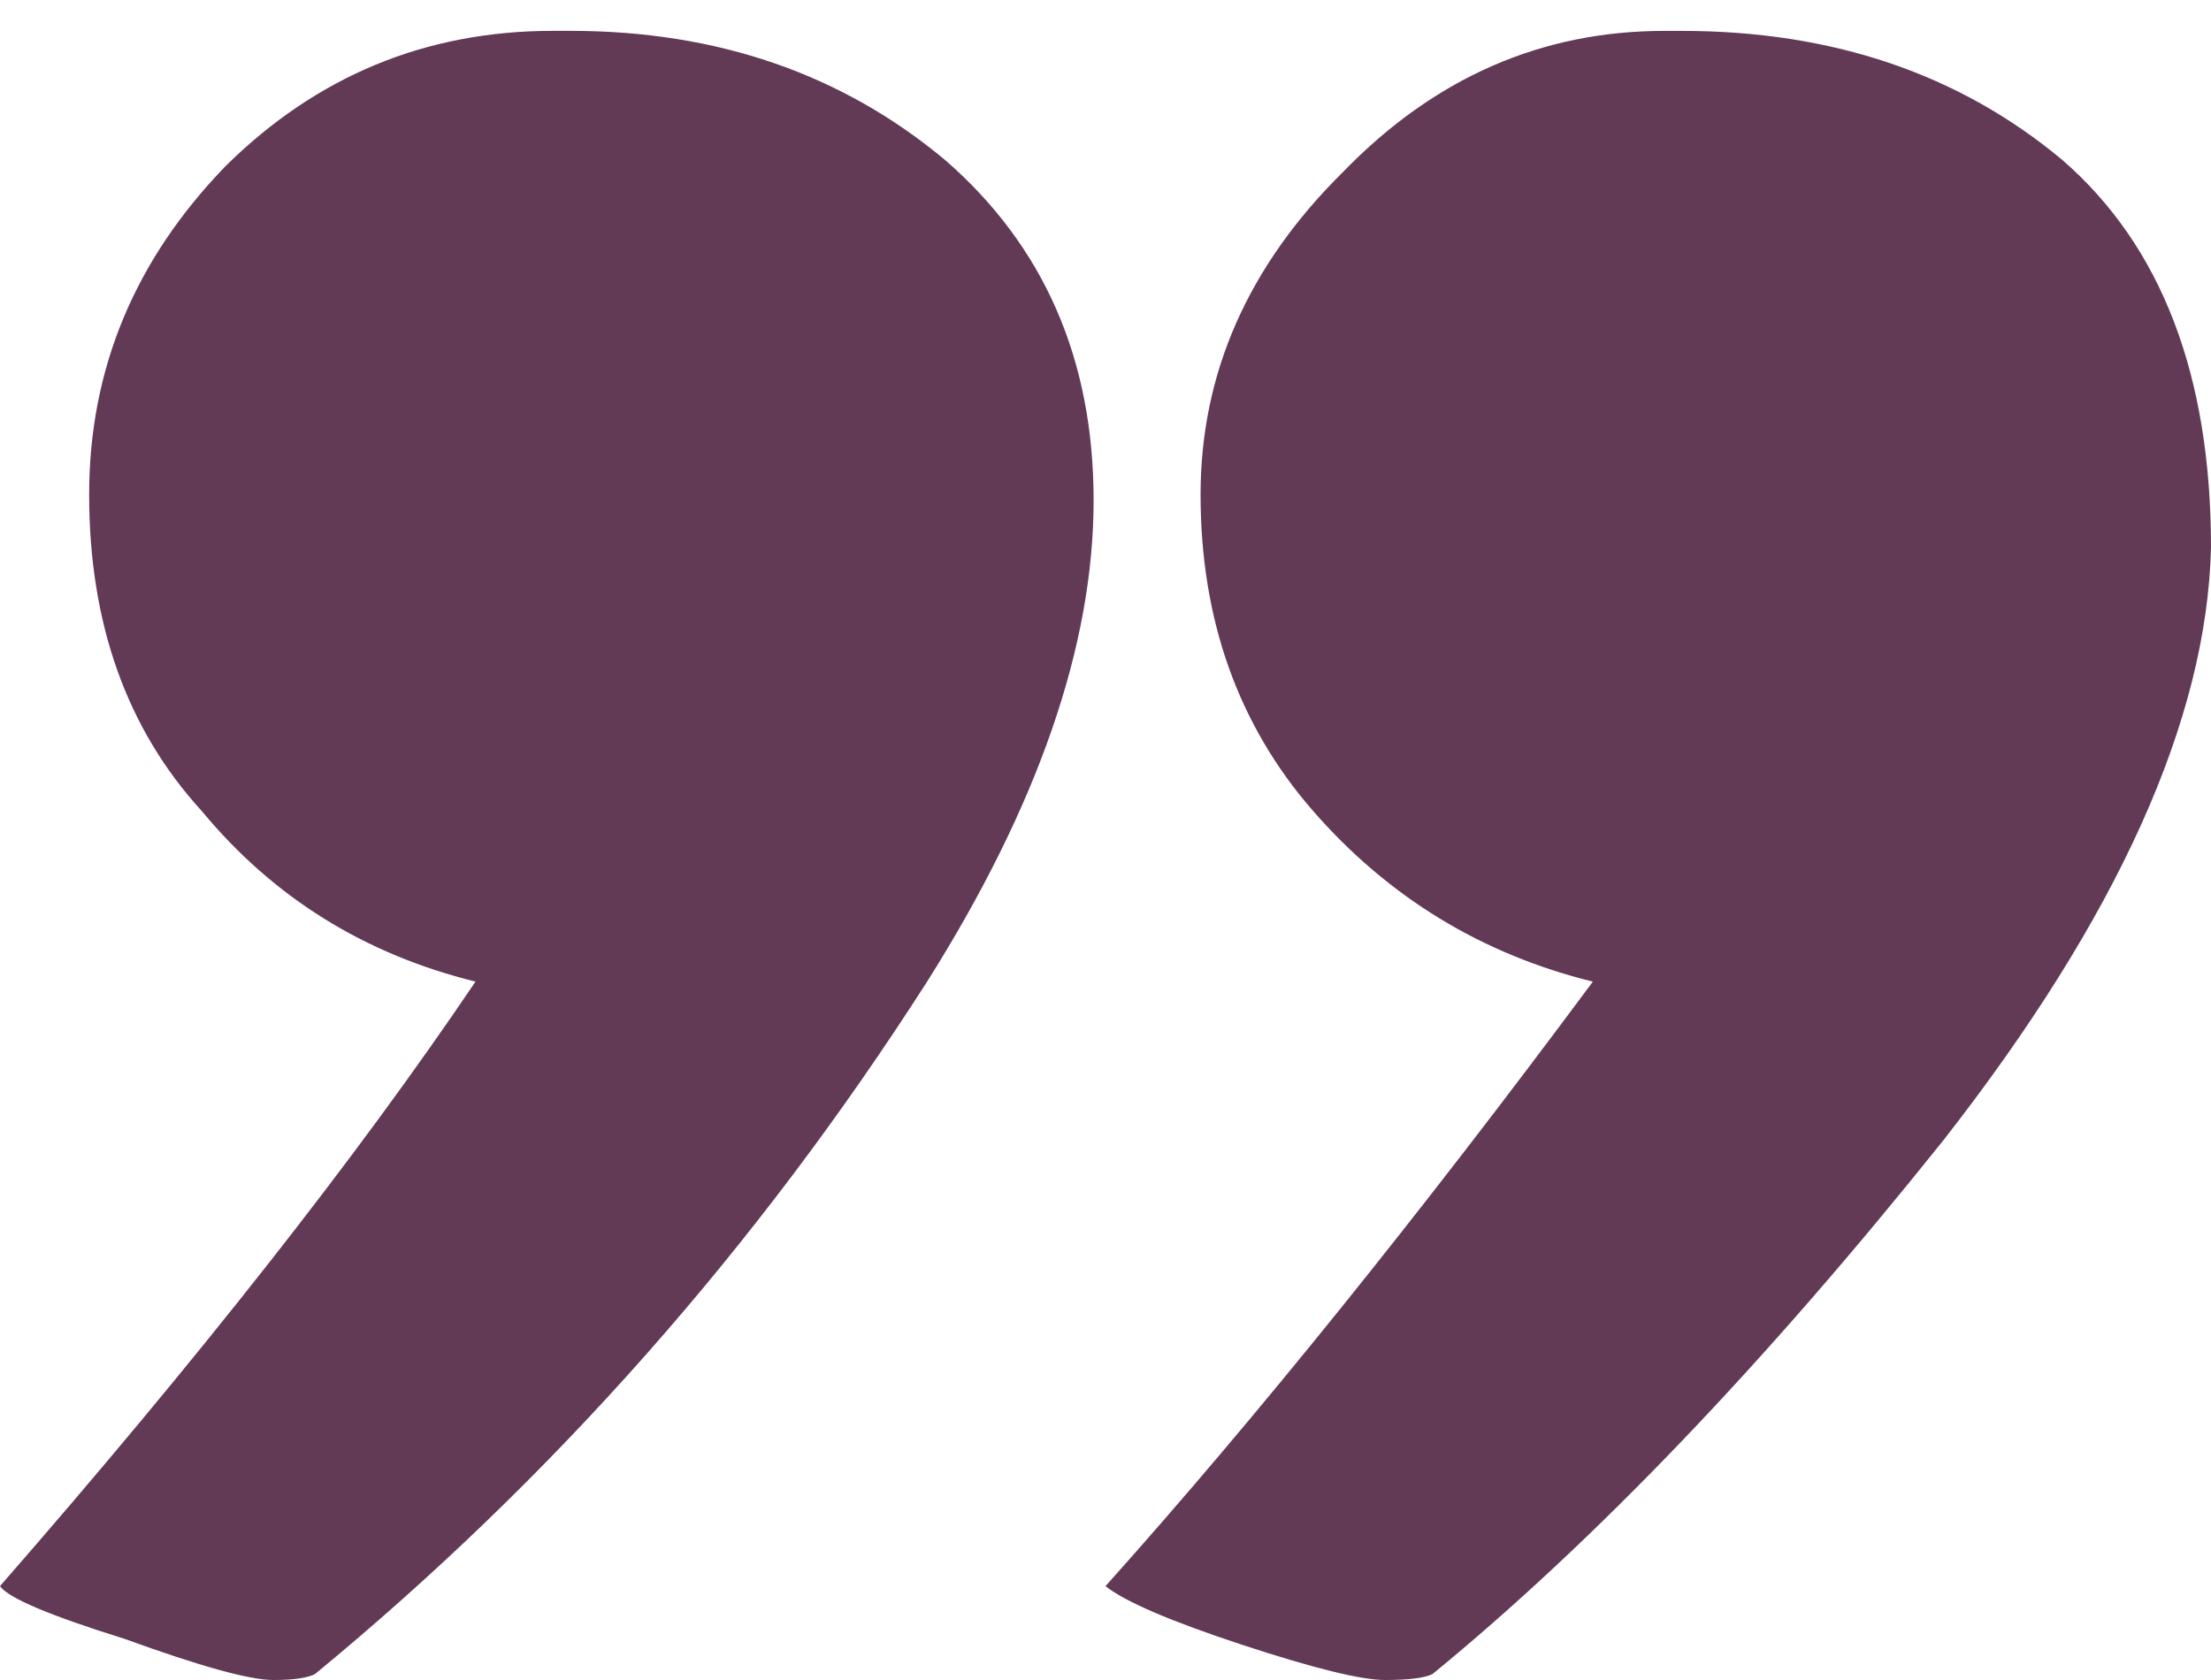 <svg width="50" height="38" fill="none" xmlns="http://www.w3.org/2000/svg"><path d="M32.392 37.867c-.179.088-.538.133-1.075.133s-1.613-.266-3.226-.796c-1.613-.531-2.643-.973-3.091-1.327 3.405-3.805 7.079-8.363 11.021-13.673-2.509-.62-4.615-1.903-6.317-3.85-1.702-1.947-2.554-4.336-2.554-7.168 0-2.743 1.075-5.177 3.226-7.301 2.061-2.124 4.48-3.186 7.258-3.186h.403c3.405 0 6.272.974 8.602 2.92C48.88 5.566 50 8.486 50 12.38c-.09 3.894-2.106 8.363-6.048 13.407-4.032 5.044-7.885 9.071-11.559 12.08zm-25.269 0c-.179.088-.493.133-.941.133-.538 0-1.658-.31-3.36-.929C1.12 36.54.179 36.142 0 35.876c4.48-5.133 8.065-9.691 10.753-13.673-2.509-.619-4.57-1.903-6.183-3.85-1.702-1.858-2.554-4.248-2.554-7.168 0-2.832 1.03-5.31 3.091-7.434C7.168 1.716 9.633.698 12.5.698h.403c3.315 0 6.138.974 8.468 2.92 2.24 1.947 3.36 4.513 3.36 7.699 0 3.274-1.254 6.903-3.764 10.885-3.853 6.018-8.468 11.239-13.844 15.664z" fill="#633A56"/></svg>